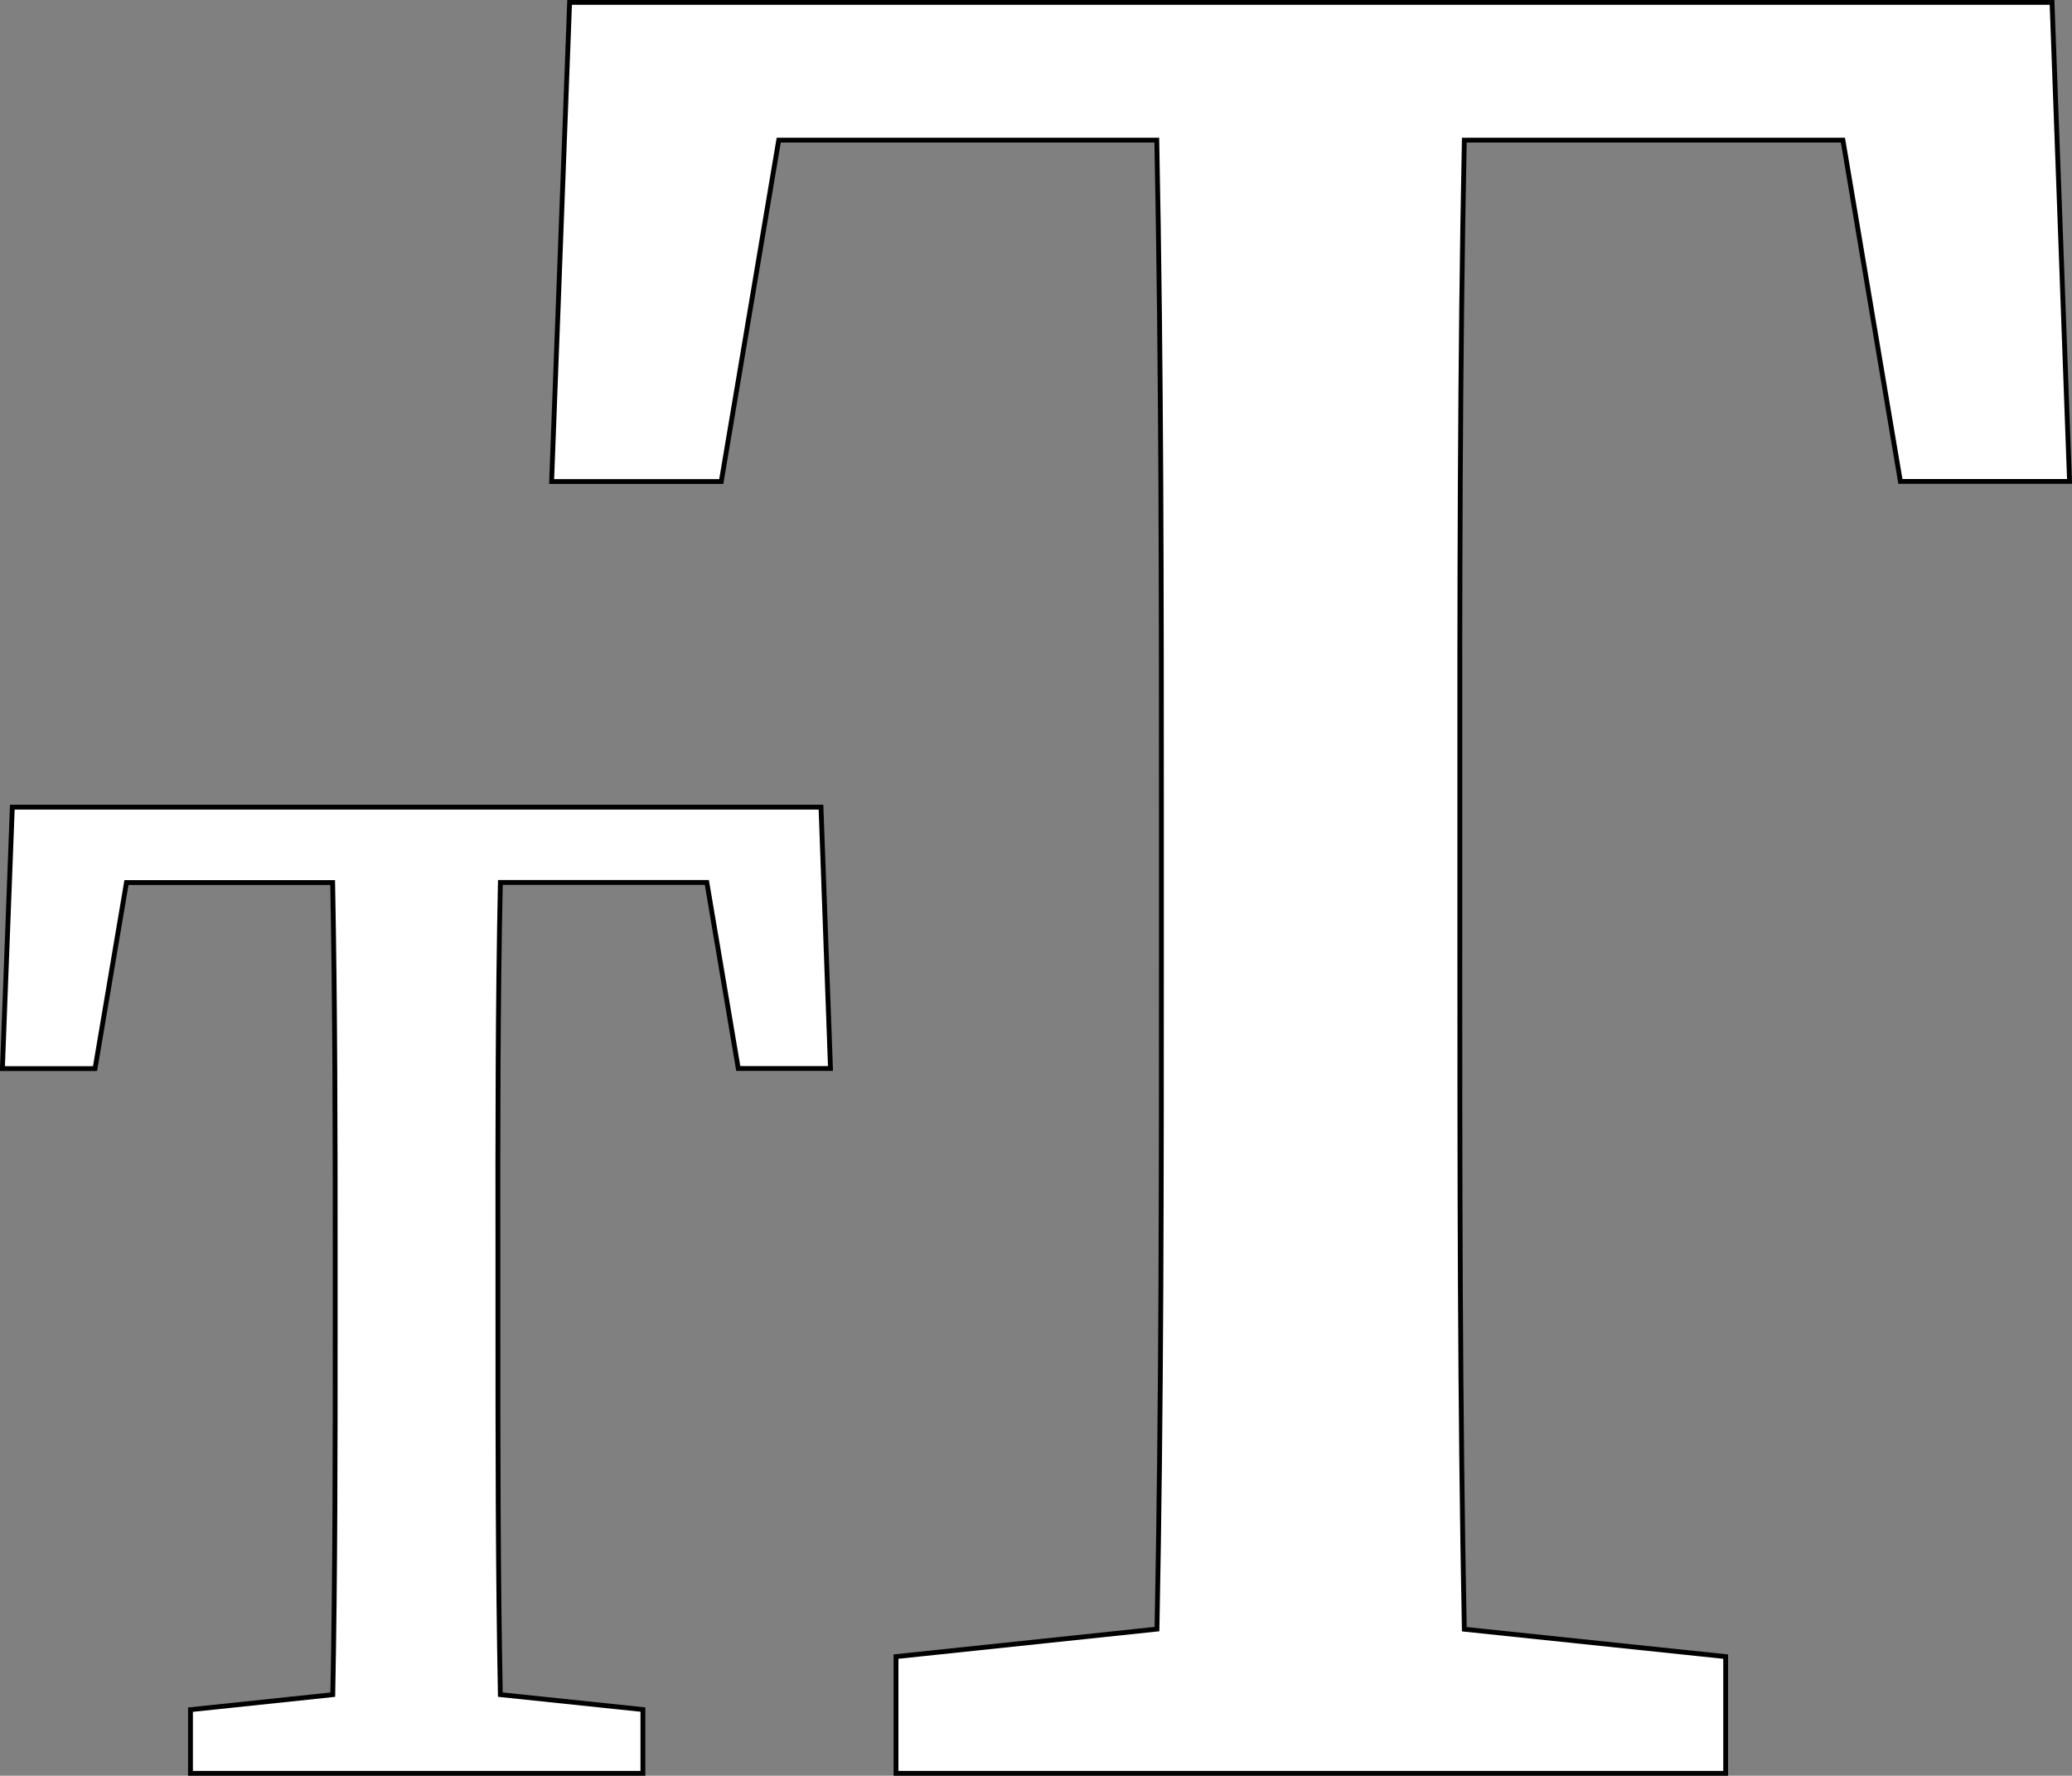 <svg xmlns="http://www.w3.org/2000/svg" viewBox="0 0 857.49 734.93">
  <rect x="0" y="0" width="857.49" height="734.93" fill="#808080" stroke="none"/>
  <defs>
    <style>
      .cls-1 {
        fill: #fff;
        stroke: #000;
        stroke-miterlimit: 10;
        stroke-width: 2px;
      }
    </style>
  </defs>
  <title>Font Size</title>
  <g id="Layer_2" data-name="Layer 2">
    <g id="Icon-FontSize">
      <g id="Icon-FontSize-2" data-name="Icon-FontSize">
        <path class="cls-1" d="M606,58H762.69l23.78,141.25h70L849.23,1H235.73l-7.44,198.29h70.2L322.27,58H478.74c1.9,94.57,1.91,189.65,1.91,284v50.93c0,94.92,0,189.1-1.84,281.31l-108,11.39v48.3H714.16v-48.3L606,674.29c-1.86-93.72-1.86-187.95-1.86-281.59V342C604.09,246.17,604.1,151.1,606,58Z"/>
        <path class="cls-1" d="M207.07,365.22h85.46l13,77h38.16l-3.93-108.16H5.1L1,442.27H39.33l13-77h85.34c1,51.58,1.05,103.44,1.05,154.89v27.78c0,51.78,0,103.14-1,153.44l-58.89,6.21v26.35H266.06V707.54l-59-6.18c-1-51.12-1-102.52-1-153.6V520.11C206,467.83,206,416,207.07,365.22Z"/>
      </g>
    </g>
  </g>
</svg>
